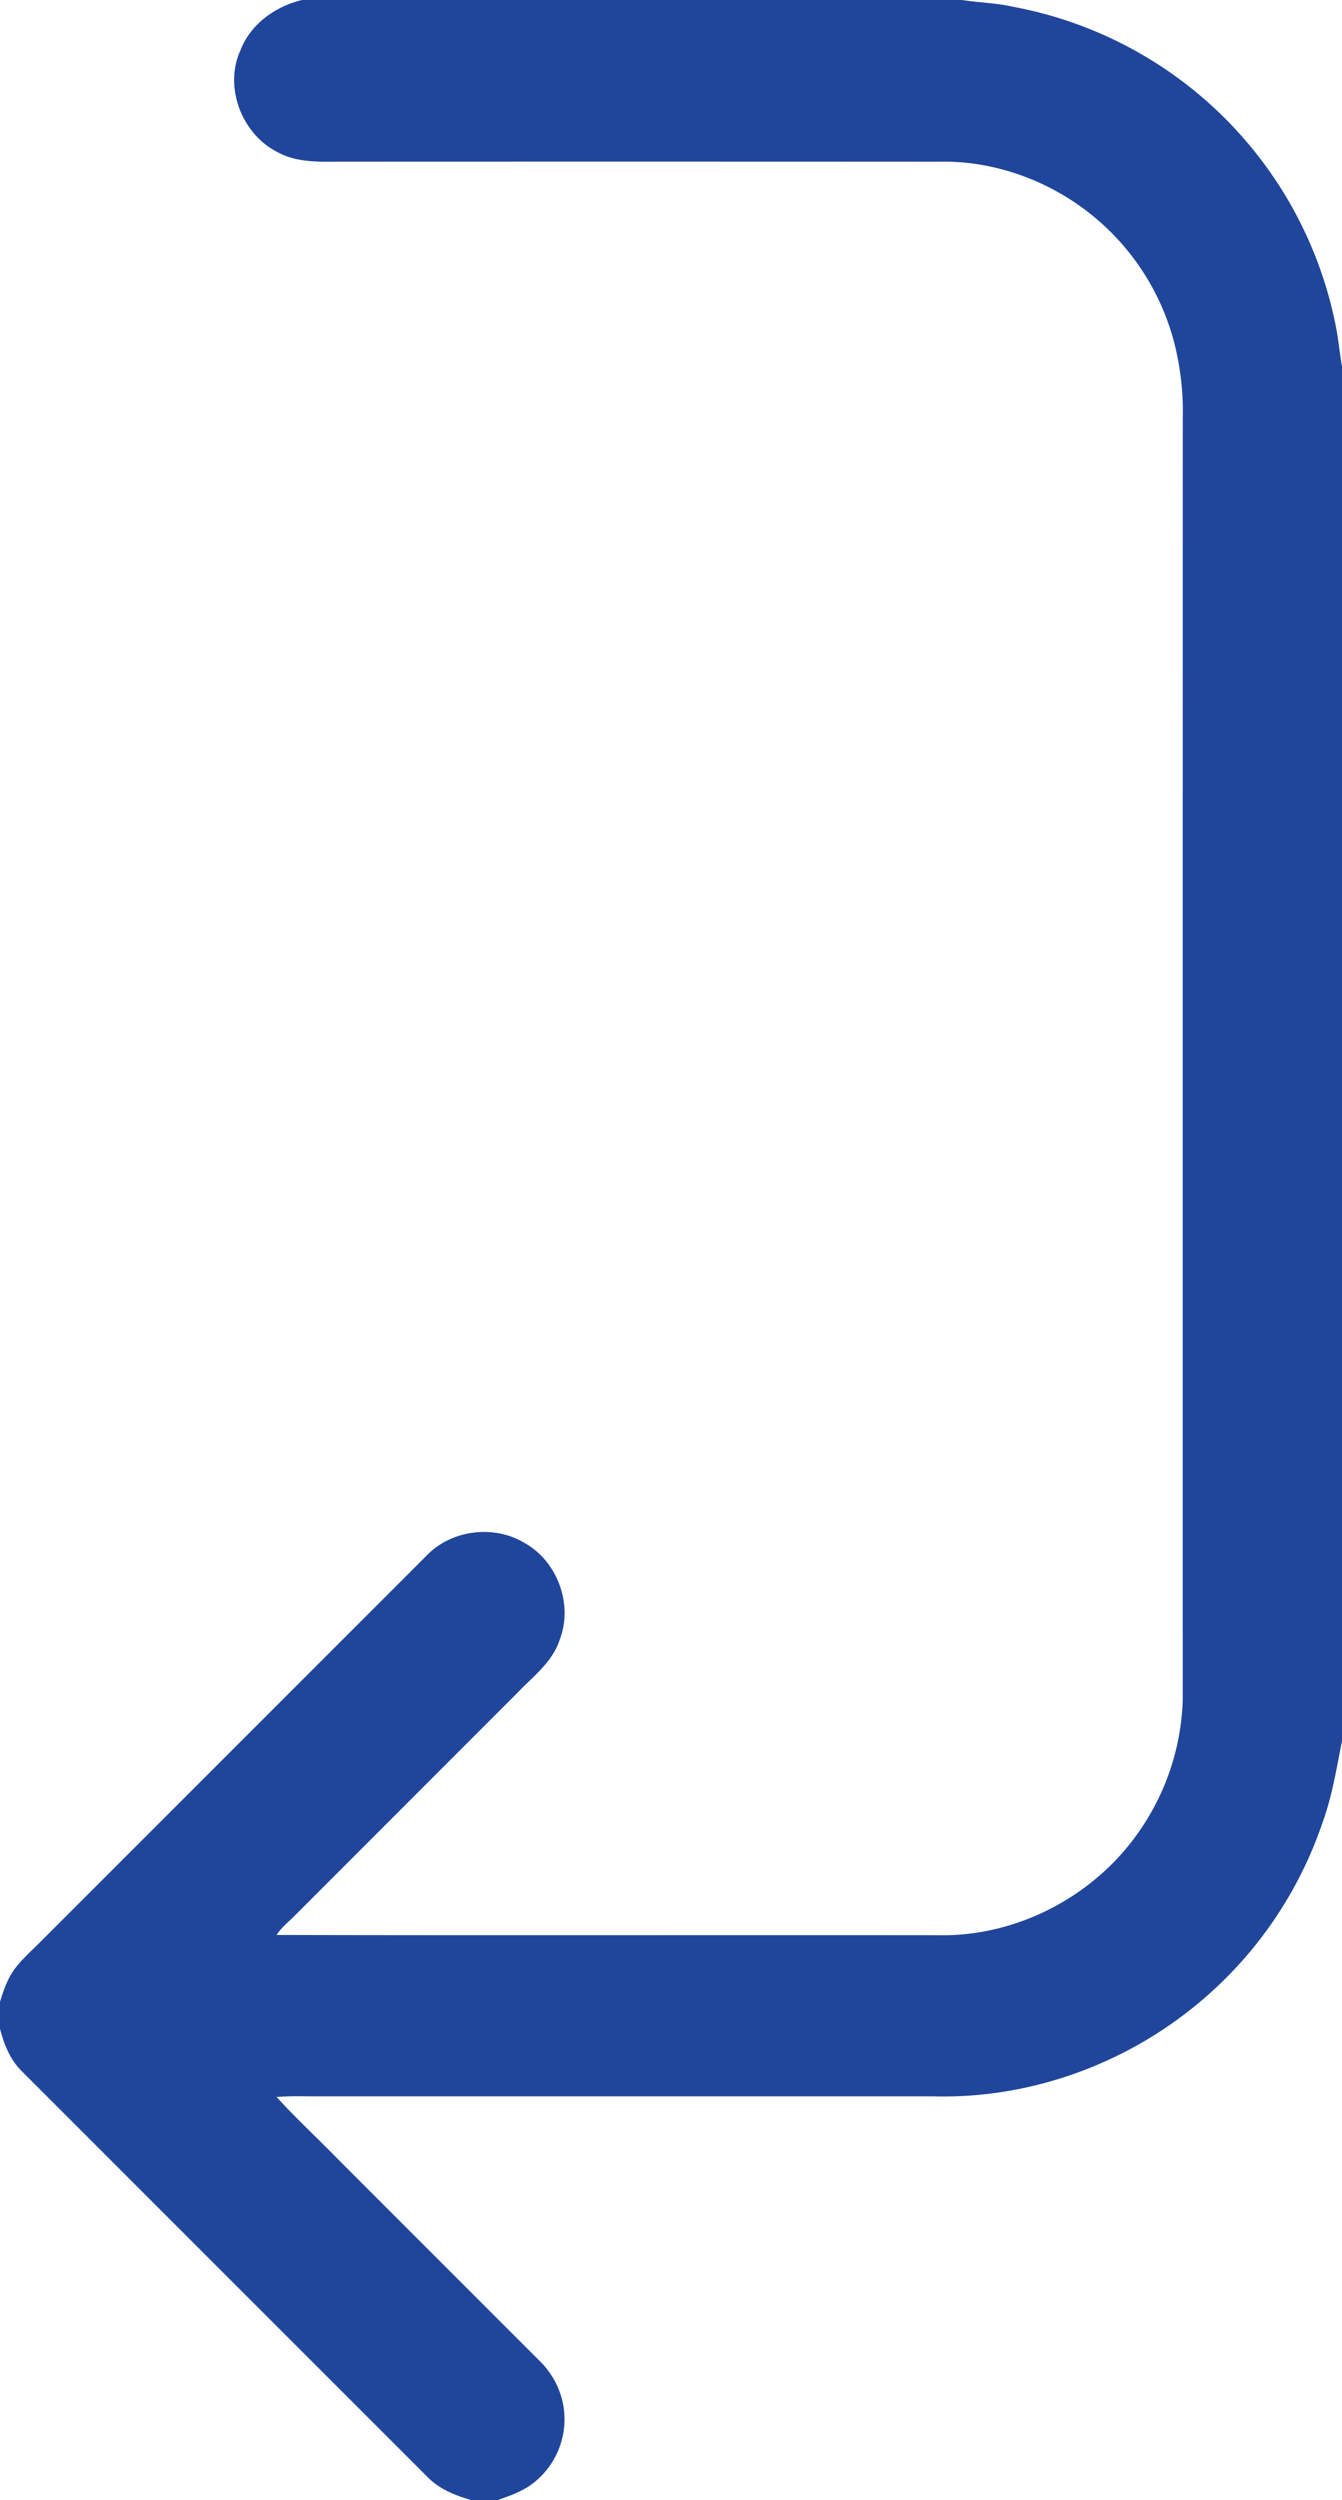 <svg viewBox="0 0 500 931" xmlns="http://www.w3.org/2000/svg">
  <defs>
    <style>
      path {
        fill: #20469c;
      }
    </style>
  </defs>
  <path d="M112.51.5H358.4c6.33.98,12.77,1.09,19.04,2.52A150.635,150.635,0,0,1,497.99,123.5c.78,4.52,1.27,9.07,2.01,13.6V648.89c-2.06,10.19-3.66,20.53-7.25,30.33a150.09,150.09,0,0,1-49.86,70.17c-26.76,20.98-60.84,32.68-94.89,31.79q-115.5,0-231,0c-4.65-.01-9.31-.18-13.94.25,7.45,8.2,15.64,15.71,23.36,23.66q37.245,37.23,74.5,74.48a31.032,31.032,0,0,1,8.68,15.29,30.191,30.191,0,0,1-10.9,30.35c-3.89,3.01-8.59,4.68-13.19,6.29H175.5c-6.09-1.73-12.16-4.23-16.58-8.92Q83.395,847.1,7.9,771.6c-4.2-4.24-6.45-9.91-7.9-15.59V745.98c1.42-4.67,3.09-9.42,6.24-13.23,2.99-3.67,6.57-6.77,9.86-10.15q71.505-71.49,143.01-142.97c9.25-9.46,24.95-11.39,36.27-4.56,12.26,6.77,18.23,22.88,13.17,35.99-2.68,8.46-10.1,13.84-15.95,20.03q-41.505,41.505-83,83.01c-2.26,2.25-4.81,4.27-6.56,6.98,83.33.2,166.68,0,250.02.1,28.05-.62,55.22-15.43,71.2-38.44a90.451,90.451,0,0,0,16.4-49.17q-.015-238.53.01-477.07a103.684,103.684,0,0,0-2.99-27.62A90.31,90.31,0,0,0,405.17,79.3C389.52,67.25,369.8,60.31,350,60.71q-111-.06-222-.01c-8.29,0-17.13.61-24.64-3.57-13.32-6.7-20.04-24.3-13.74-37.99C93.39,9.42,102.59,2.9,112.51.5Z" transform="translate(0 -0.5)"/>
</svg>
